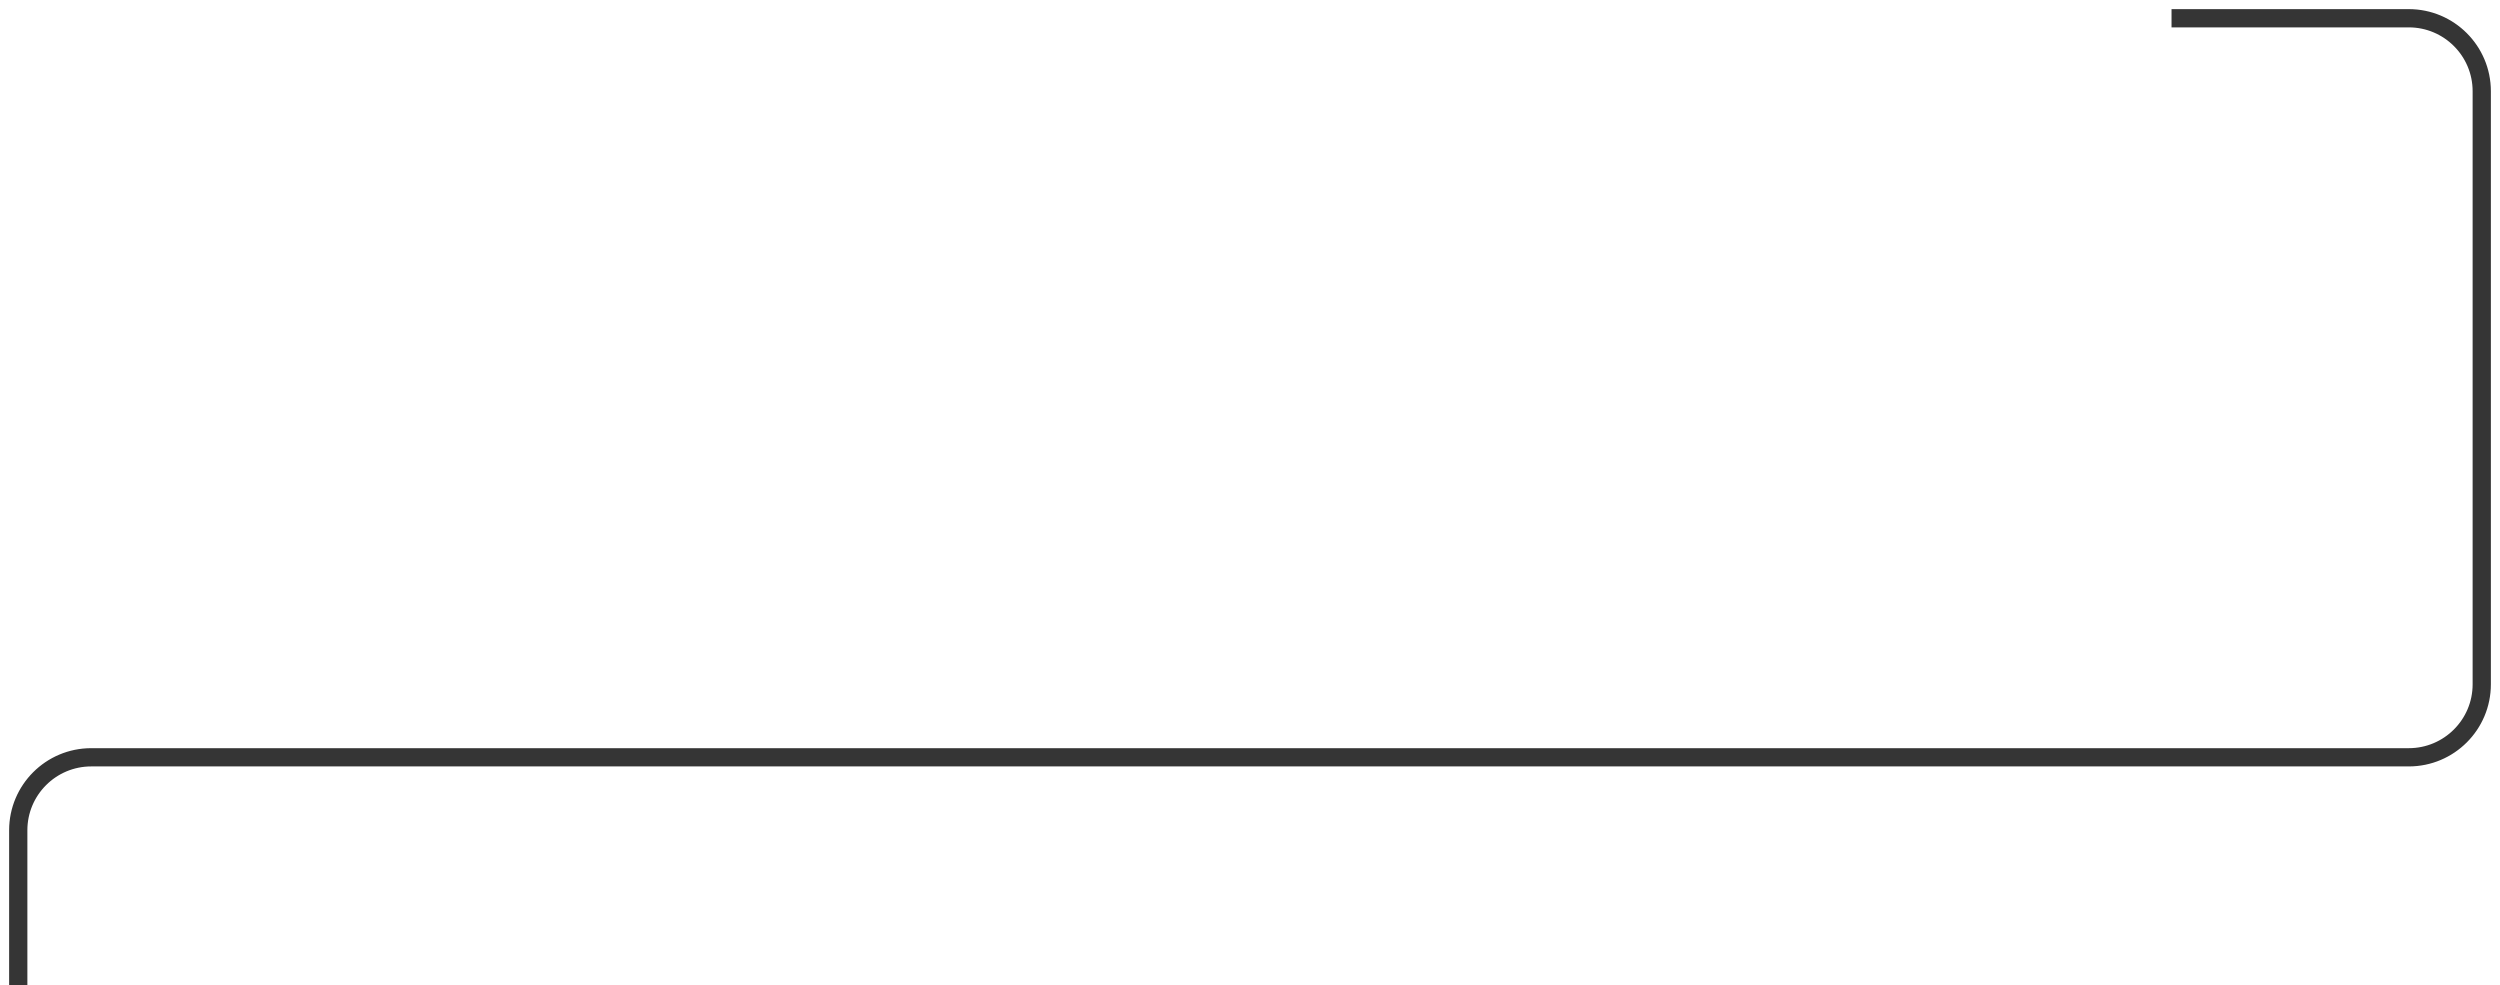 <svg width="137" height="54" viewBox="0 0 137 54" fill="none" xmlns="http://www.w3.org/2000/svg">
<path d="M1 54V45.5C1 43.291 2.791 41.5 5 41.5H132C134.209 41.5 136 39.709 136 37.5V5C136 2.791 134.209 1 132 1H119" stroke="#353535"/>
</svg>
